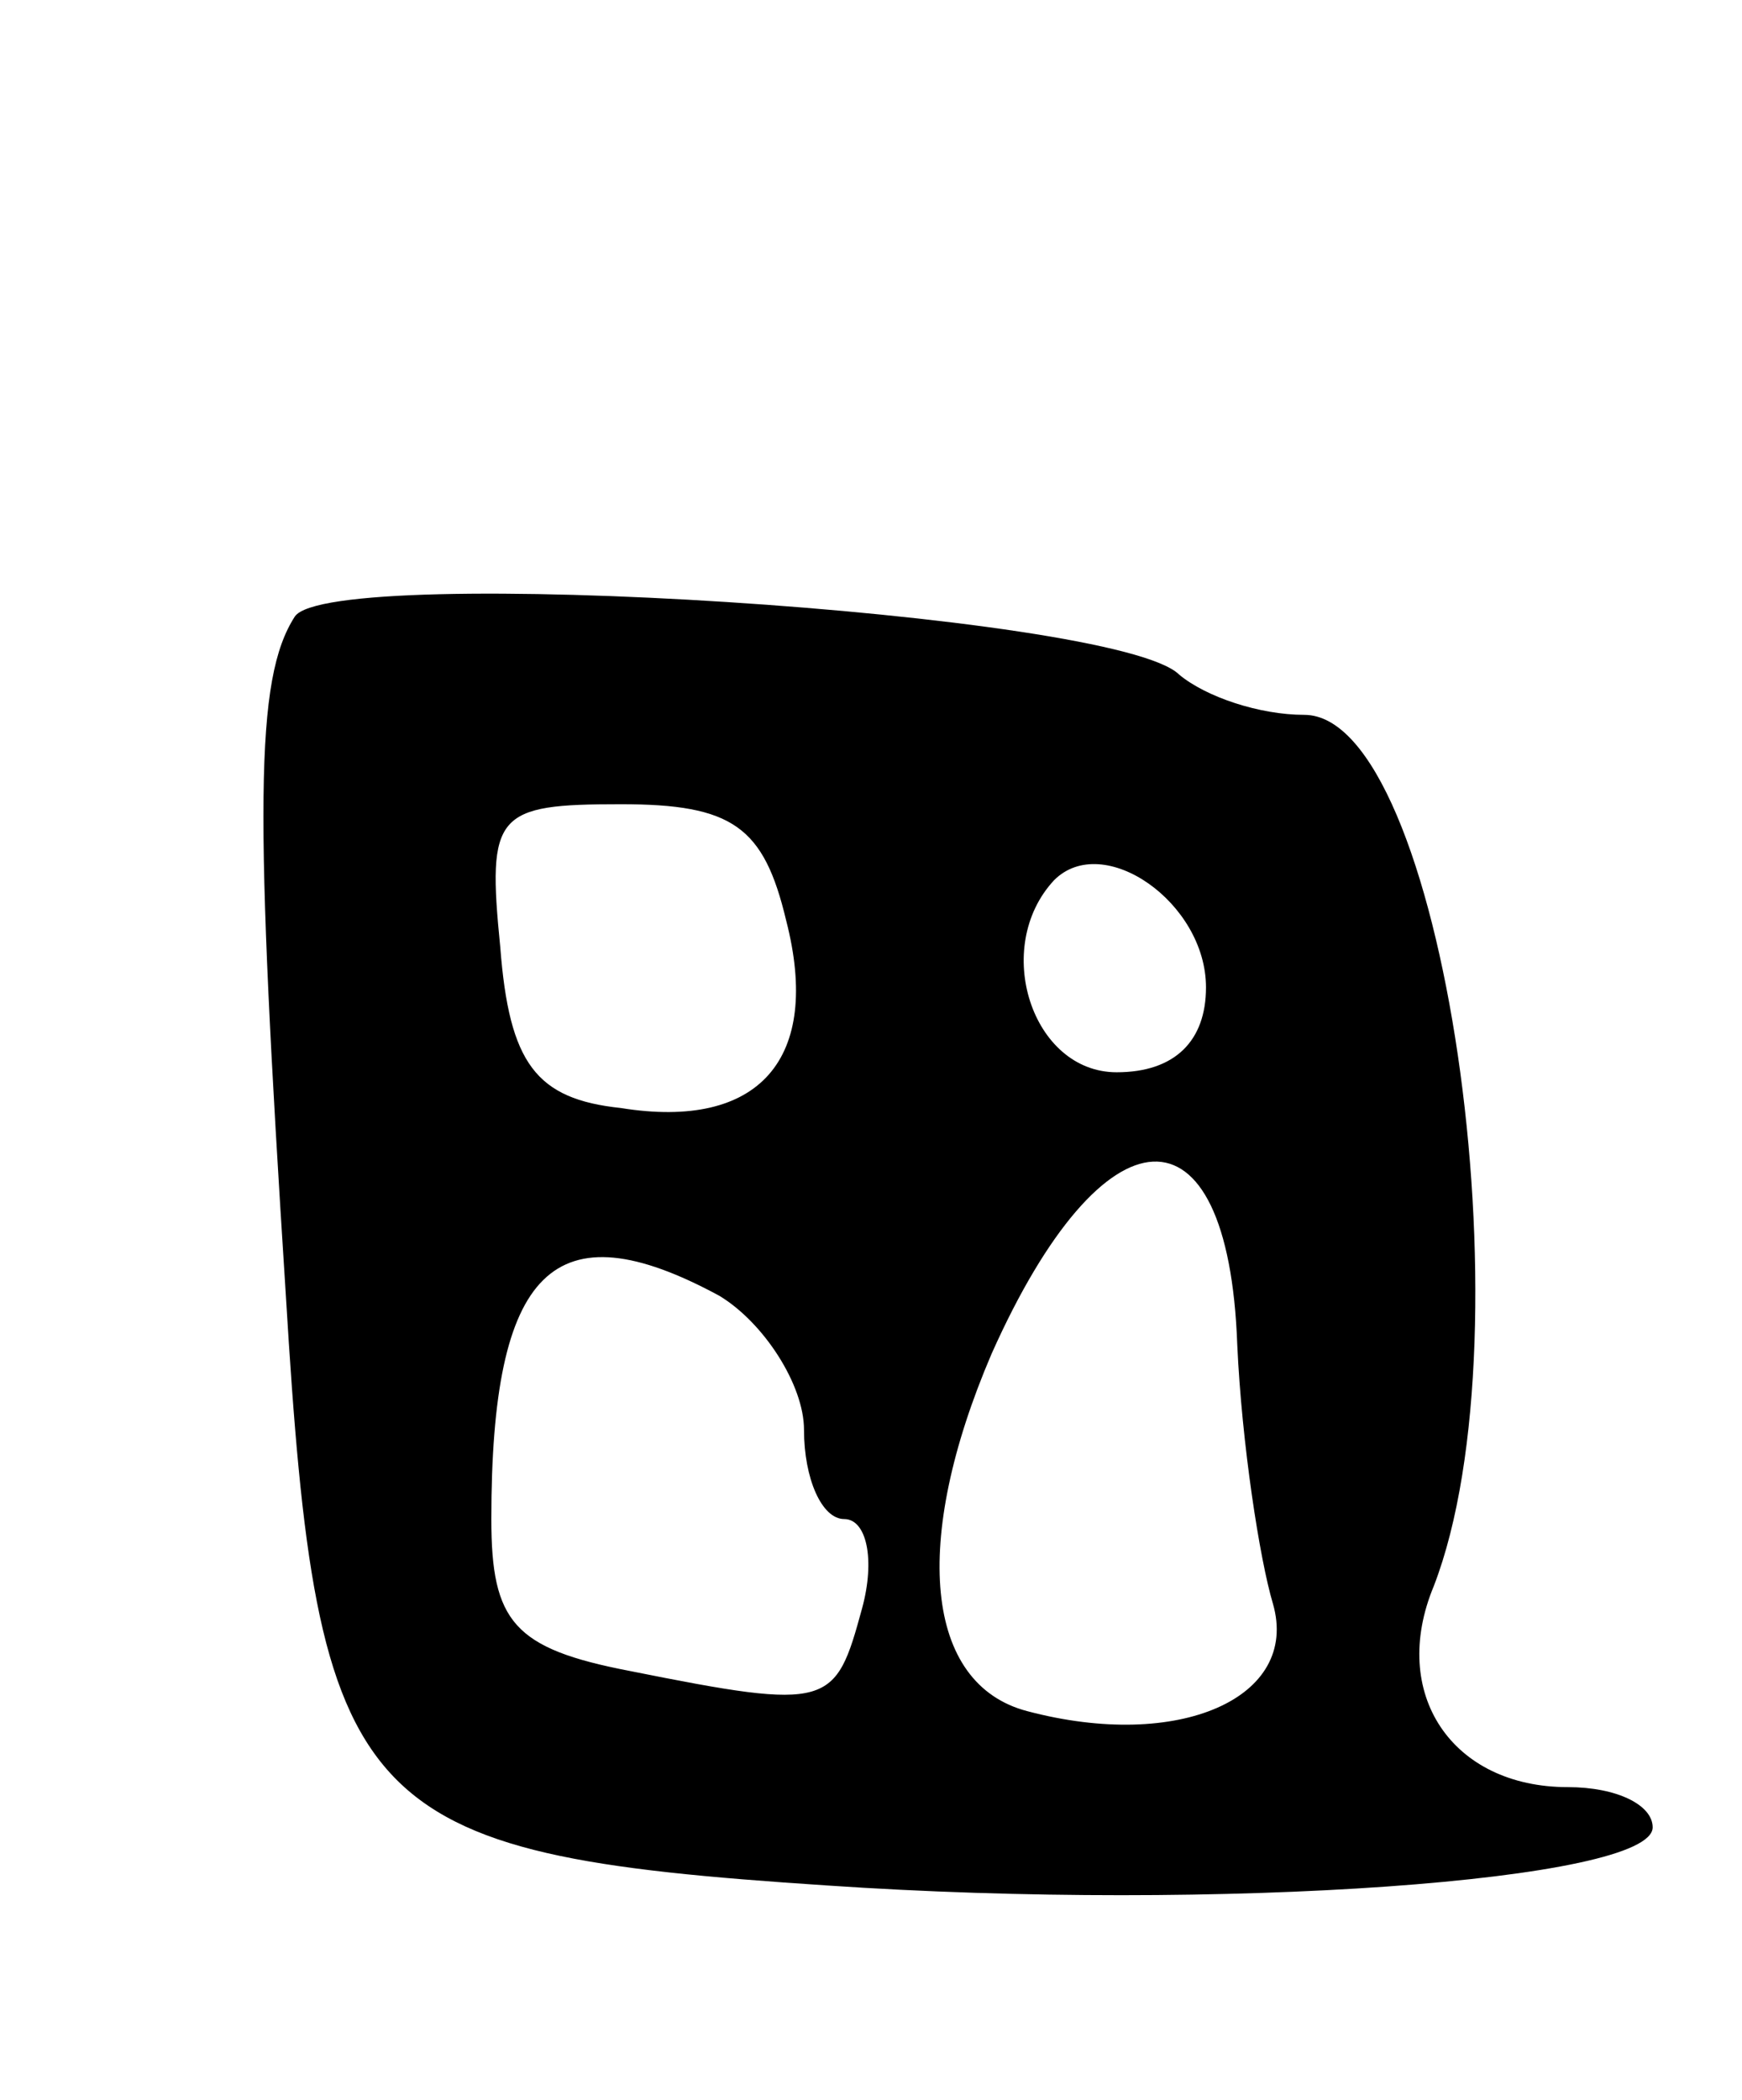 <svg version="1.0" xmlns="http://www.w3.org/2000/svg"
 width="39pt" height="47pt" viewBox="0 0 39 47"
 preserveAspectRatio="xMidYMid meet">
<g transform="translate(0,47) scale(0.1,-0.1)"
fill="#000000" stroke="none">
<path d="M66 332 c-9 -14 -9 -43 -2 -152 7 -116 15 -125 121 -132 88 -6 185 1
185 13 0 5 -8 9 -19 9 -26 0 -40 21 -30 45 22 57 2 195 -29 195 -10 0 -22 4
-28 9 -14 14 -190 25 -198 13z m110 -68 c8 -31 -6 -47 -37 -42 -19 2 -25 10
-27 36 -3 30 -1 32 27 32 25 0 32 -5 37 -26z m94 -15 c0 -12 -7 -19 -20 -19
-19 0 -28 28 -14 43 11 11 34 -5 34 -24z m7 -80 c1 -22 5 -48 8 -58 6 -21 -21
-33 -55 -24 -23 6 -26 38 -8 80 25 56 53 58 55 2z m-116 11 c10 -6 19 -20 19
-30 0 -11 4 -20 9 -20 5 0 7 -9 4 -20 -6 -22 -7 -23 -52 -14 -26 5 -31 11 -31
34 0 56 14 70 51 50z"/>
</g>
</svg>
